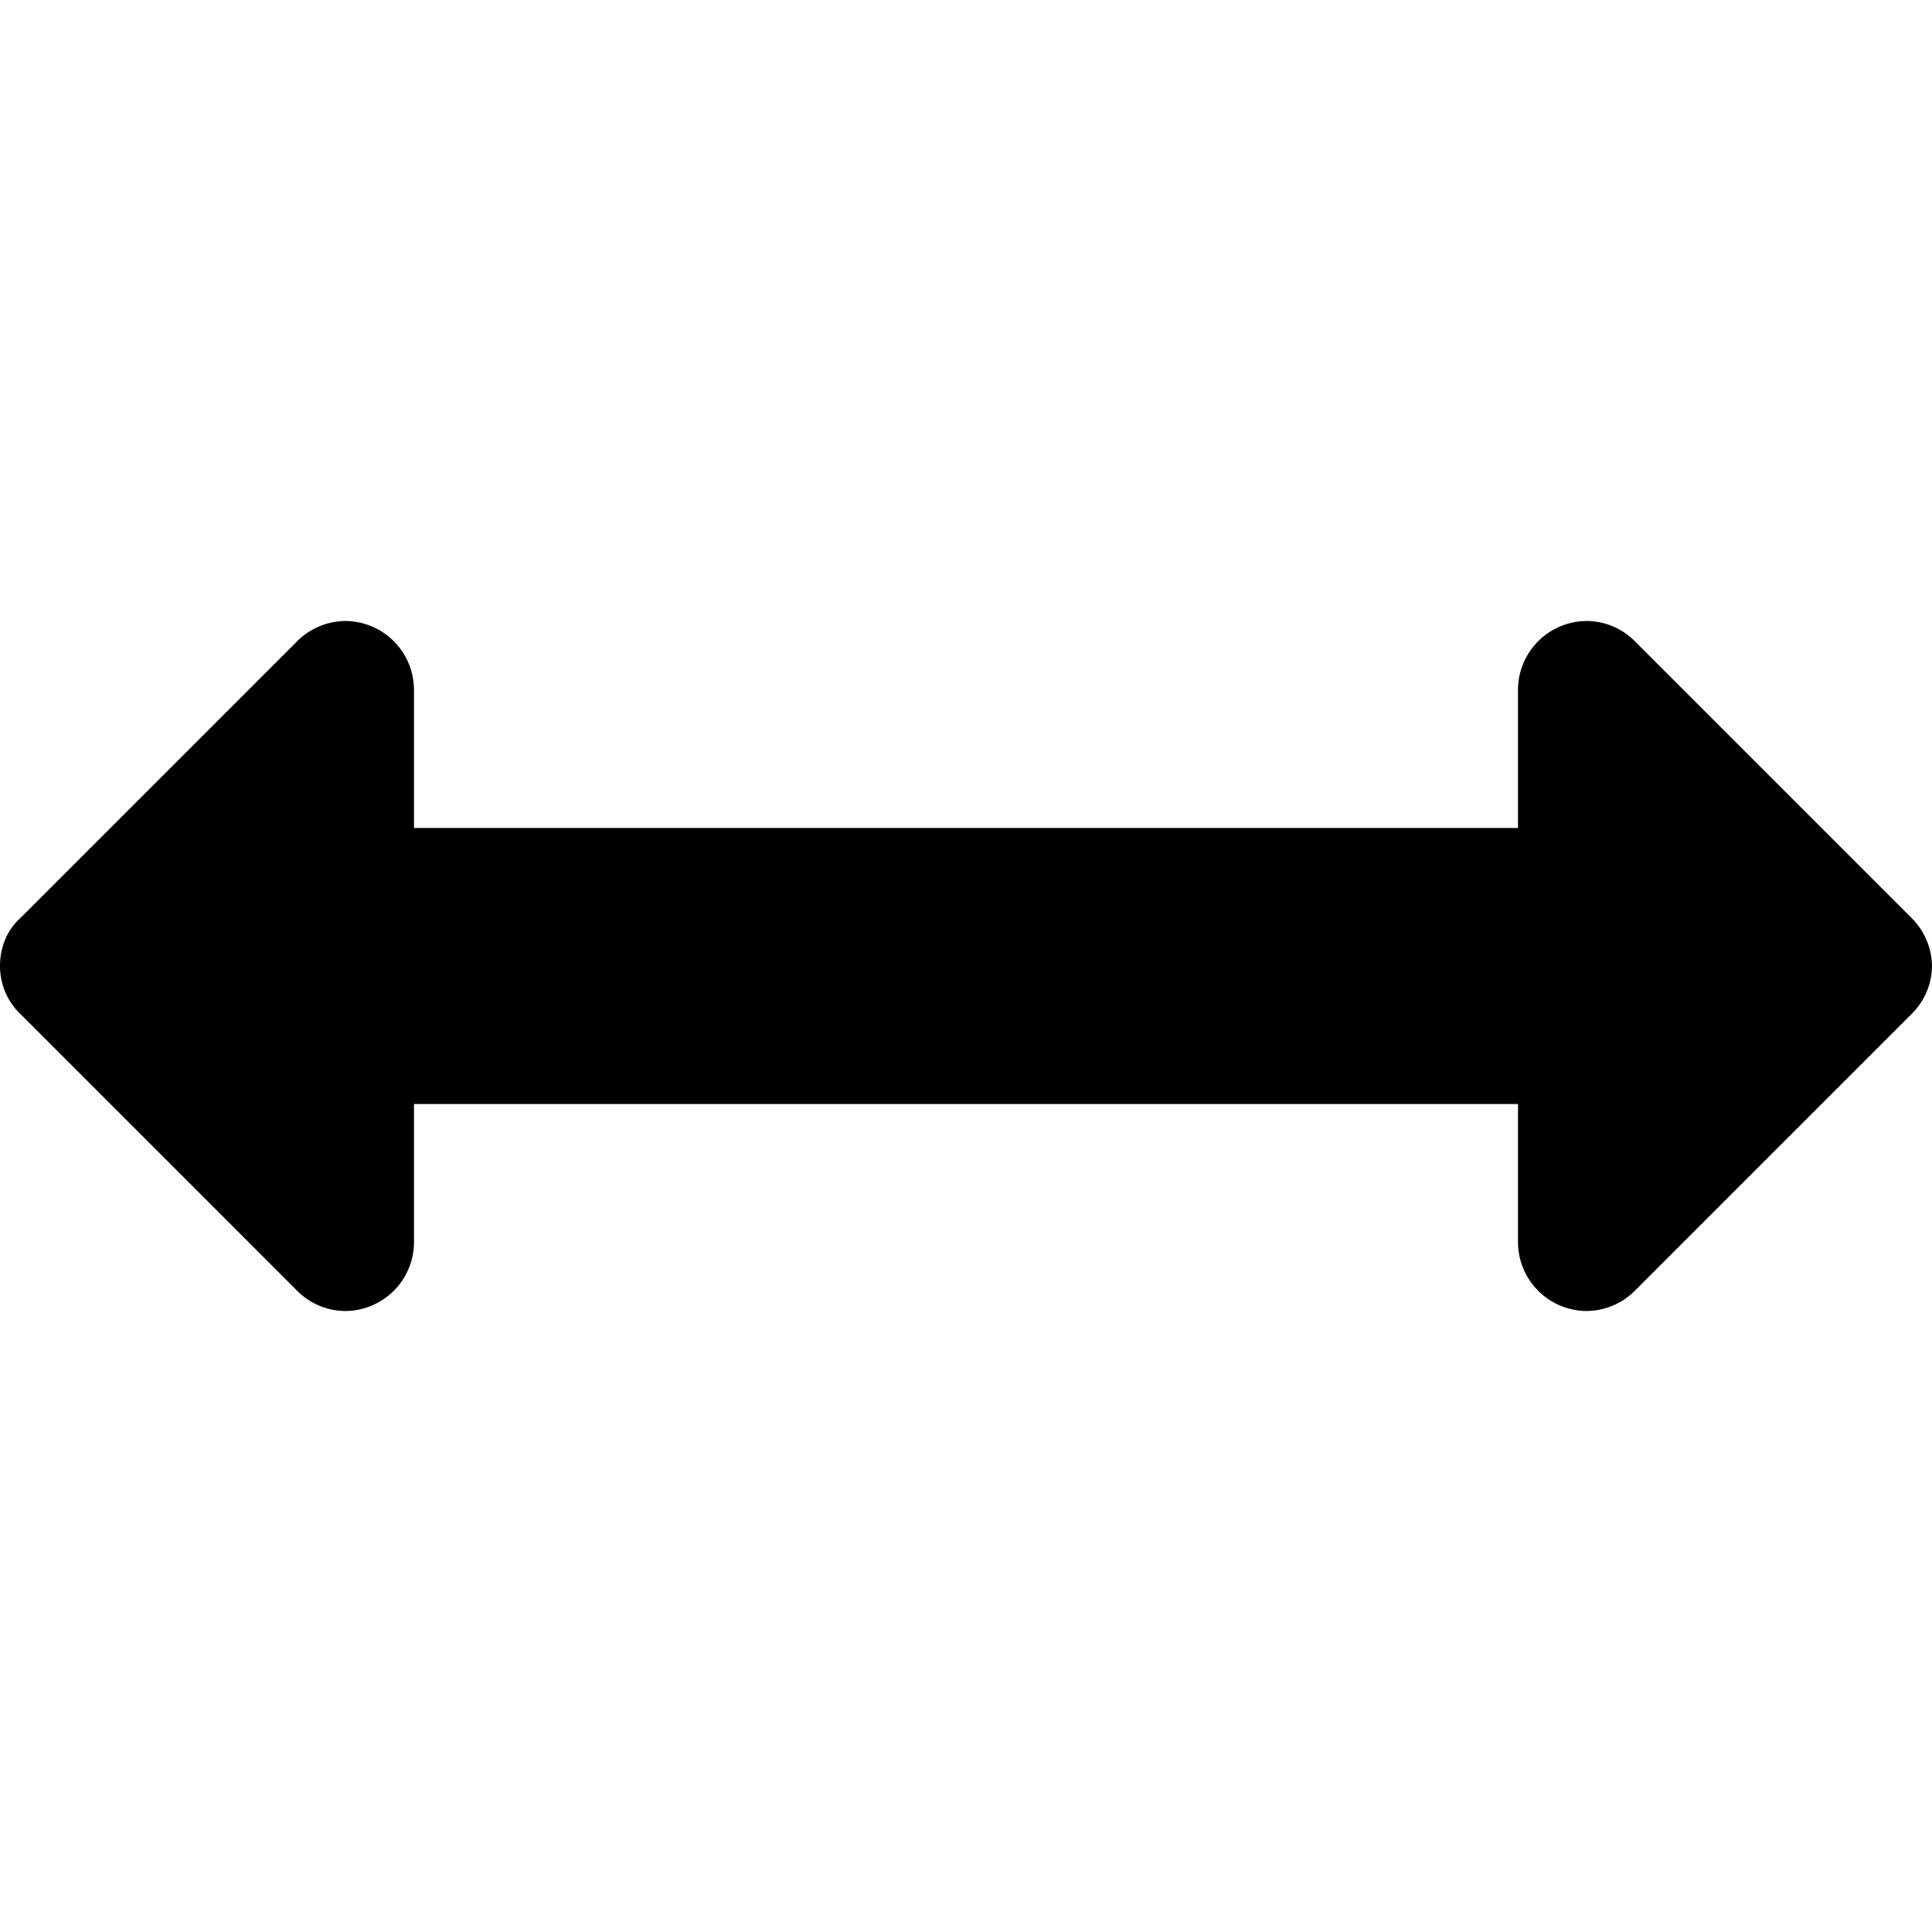 <svg xmlns="http://www.w3.org/2000/svg" viewBox="0 0 28 28" id="icon"><path d="M28 14a.99.99 0 0 1-.3.7l-4 4a1 1 0 0 1-.7.3 1 1 0 0 1-1-1v-2H6v2a1 1 0 0 1-1 1 .99.99 0 0 1-.7-.3l-4-4c-.19-.18-.3-.43-.3-.7s.1-.52.3-.7l4-4A1 1 0 0 1 5 9a1 1 0 0 1 1 1v2h16v-2a1 1 0 0 1 1-1 .99.99 0 0 1 .7.3l4 4a1 1 0 0 1 .3.7z"/></svg>